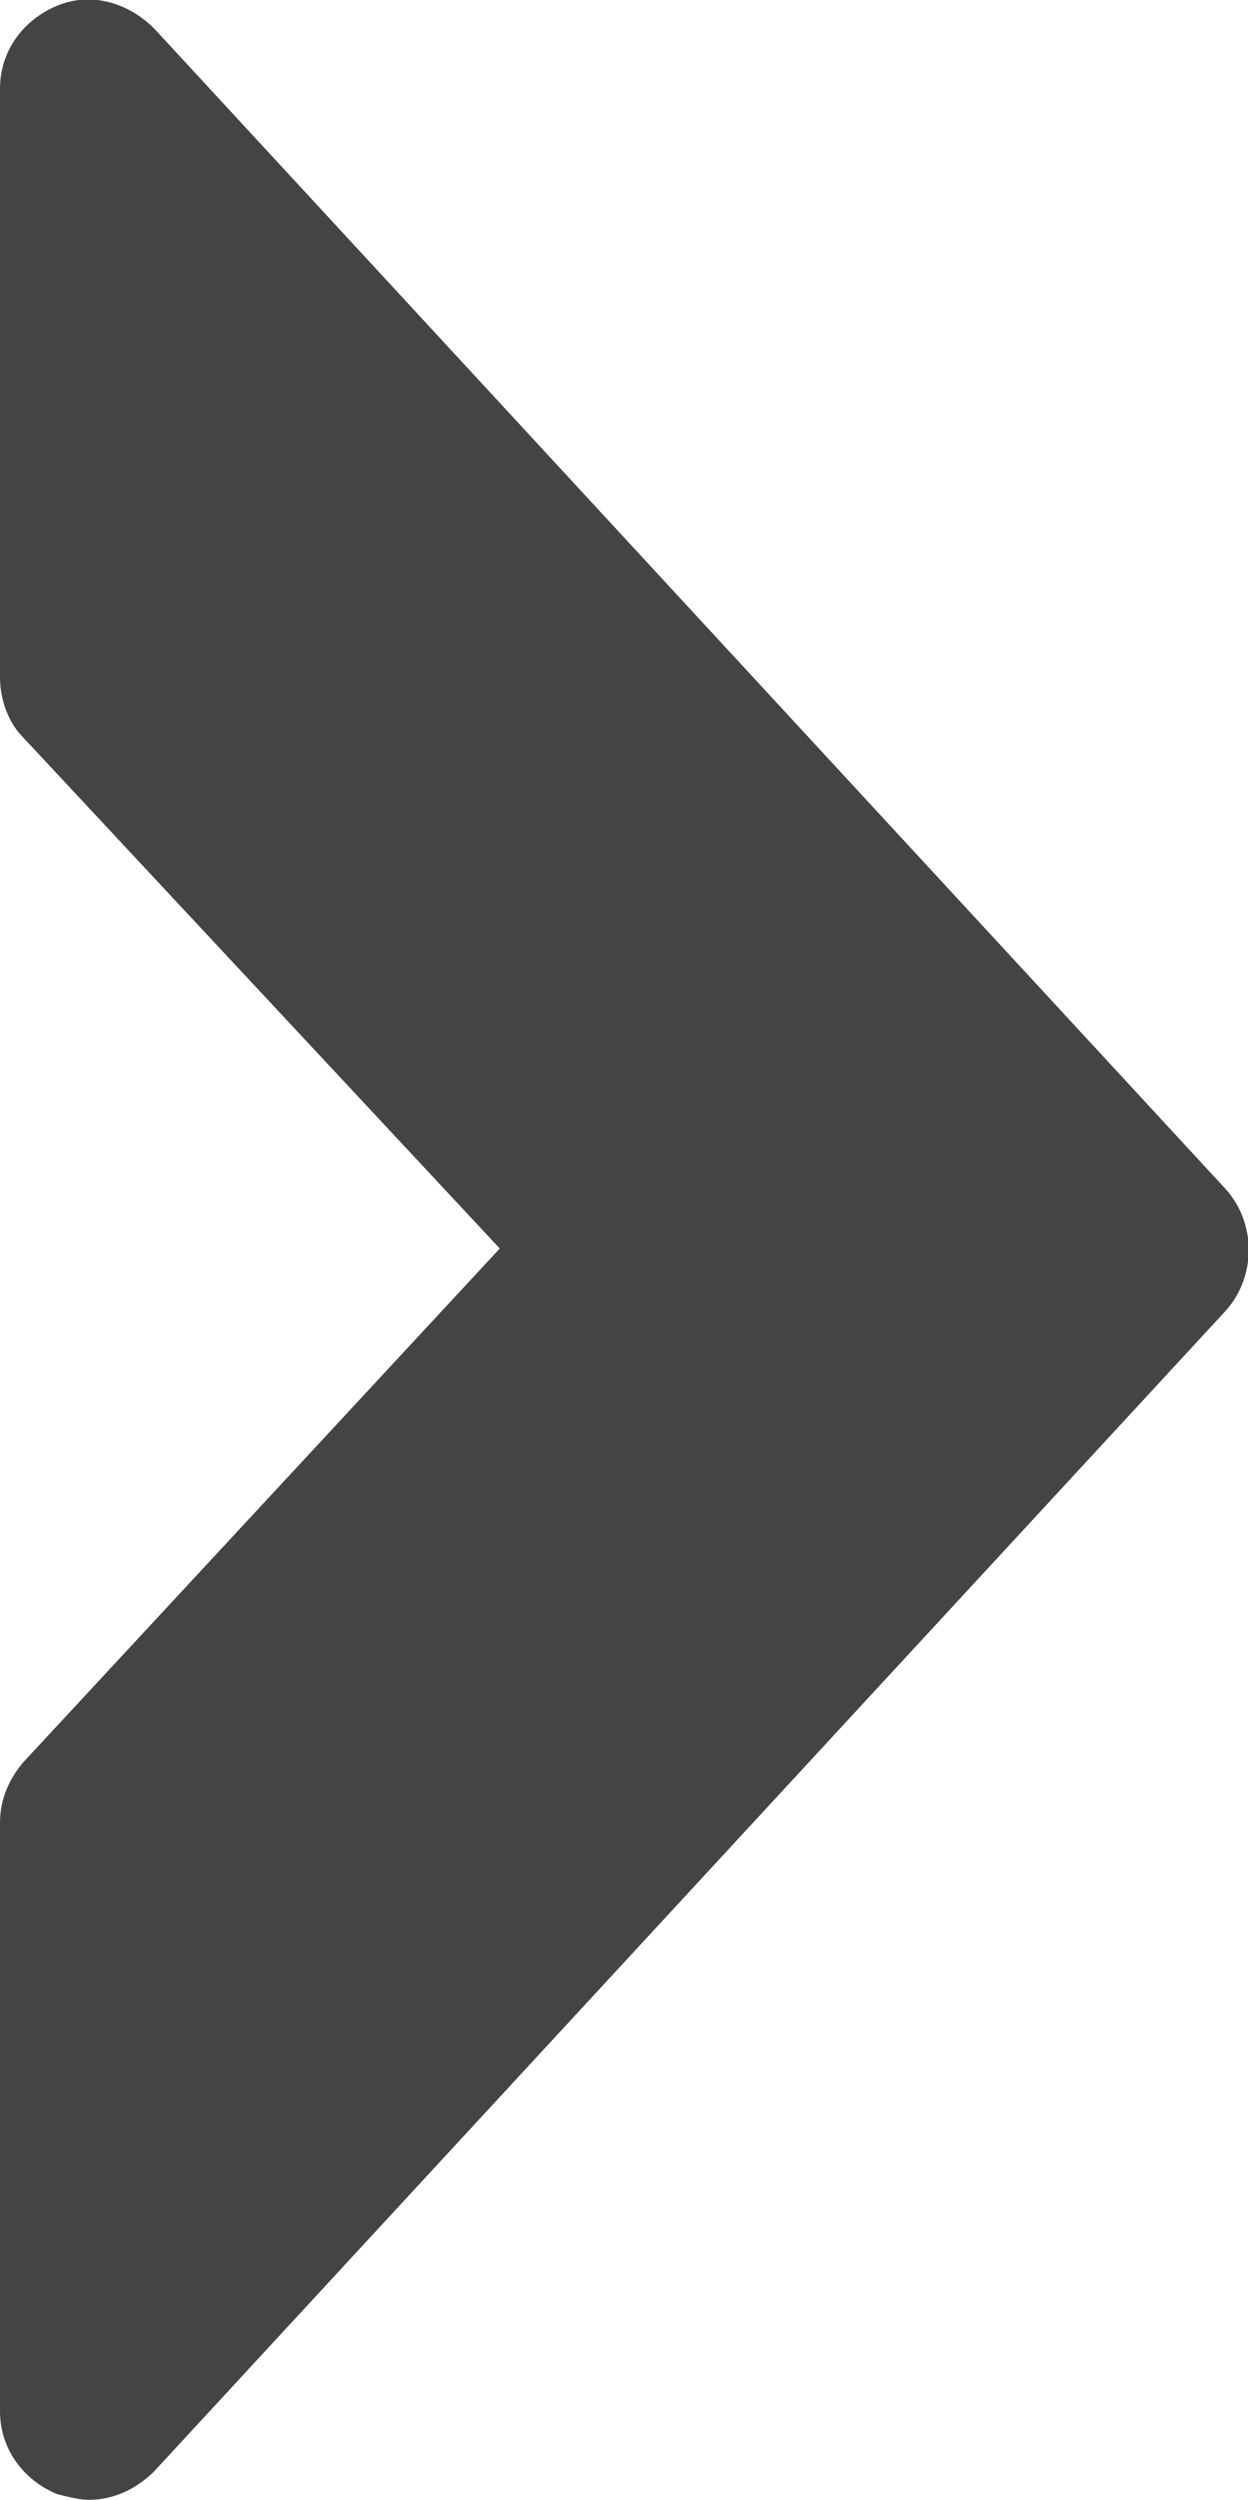 <?xml version="1.0" encoding="utf-8"?>
<!-- Generator: Adobe Illustrator 23.0.3, SVG Export Plug-In . SVG Version: 6.00 Build 0)  -->
<svg version="1.1" id="Layer_1" xmlns="http://www.w3.org/2000/svg" xmlns:xlink="http://www.w3.org/1999/xlink" x="0px" y="0px"
	 viewBox="0 0 43.7 87.5" style="enable-background:new 0 0 43.7 87.5;" xml:space="preserve">
<style type="text/css">
	.st0{fill:#444444;}
</style>
<path class="st0" d="M-275.6,10.2c-1.2-0.5-2.6-0.2-3.4,0.8l-37.5,40.6c-1.1,1.2-1.1,3,0,4.2l37.5,40.6c0.6,0.6,1.4,1,2.3,1
	c0.4,0,0.8-0.1,1.1-0.2c1.2-0.5,2-1.6,2-2.9V73.8c0-0.8-0.3-1.6-0.8-2.1l-16.8-17.9l16.8-17.9c0.5-0.6,0.8-1.3,0.8-2.1V13.1
	C-273.6,11.8-274.4,10.7-275.6,10.2z"/>
<path class="st0" d="M42.9,41.6L5.4,1C4.5,0.1,3.2-0.3,2,0.2C0.8,0.7,0,1.8,0,3.1v20.6c0,0.8,0.3,1.6,0.8,2.1l16.7,17.9L0.8,61.7
	C0.3,62.3,0,63,0,63.8v20.6c0,1.3,0.8,2.4,2,2.9c0.4,0.1,0.8,0.2,1.1,0.2c0.9,0,1.7-0.4,2.3-1l37.5-40.6C44,44.7,44,42.8,42.9,41.6z
	"/>
</svg>
